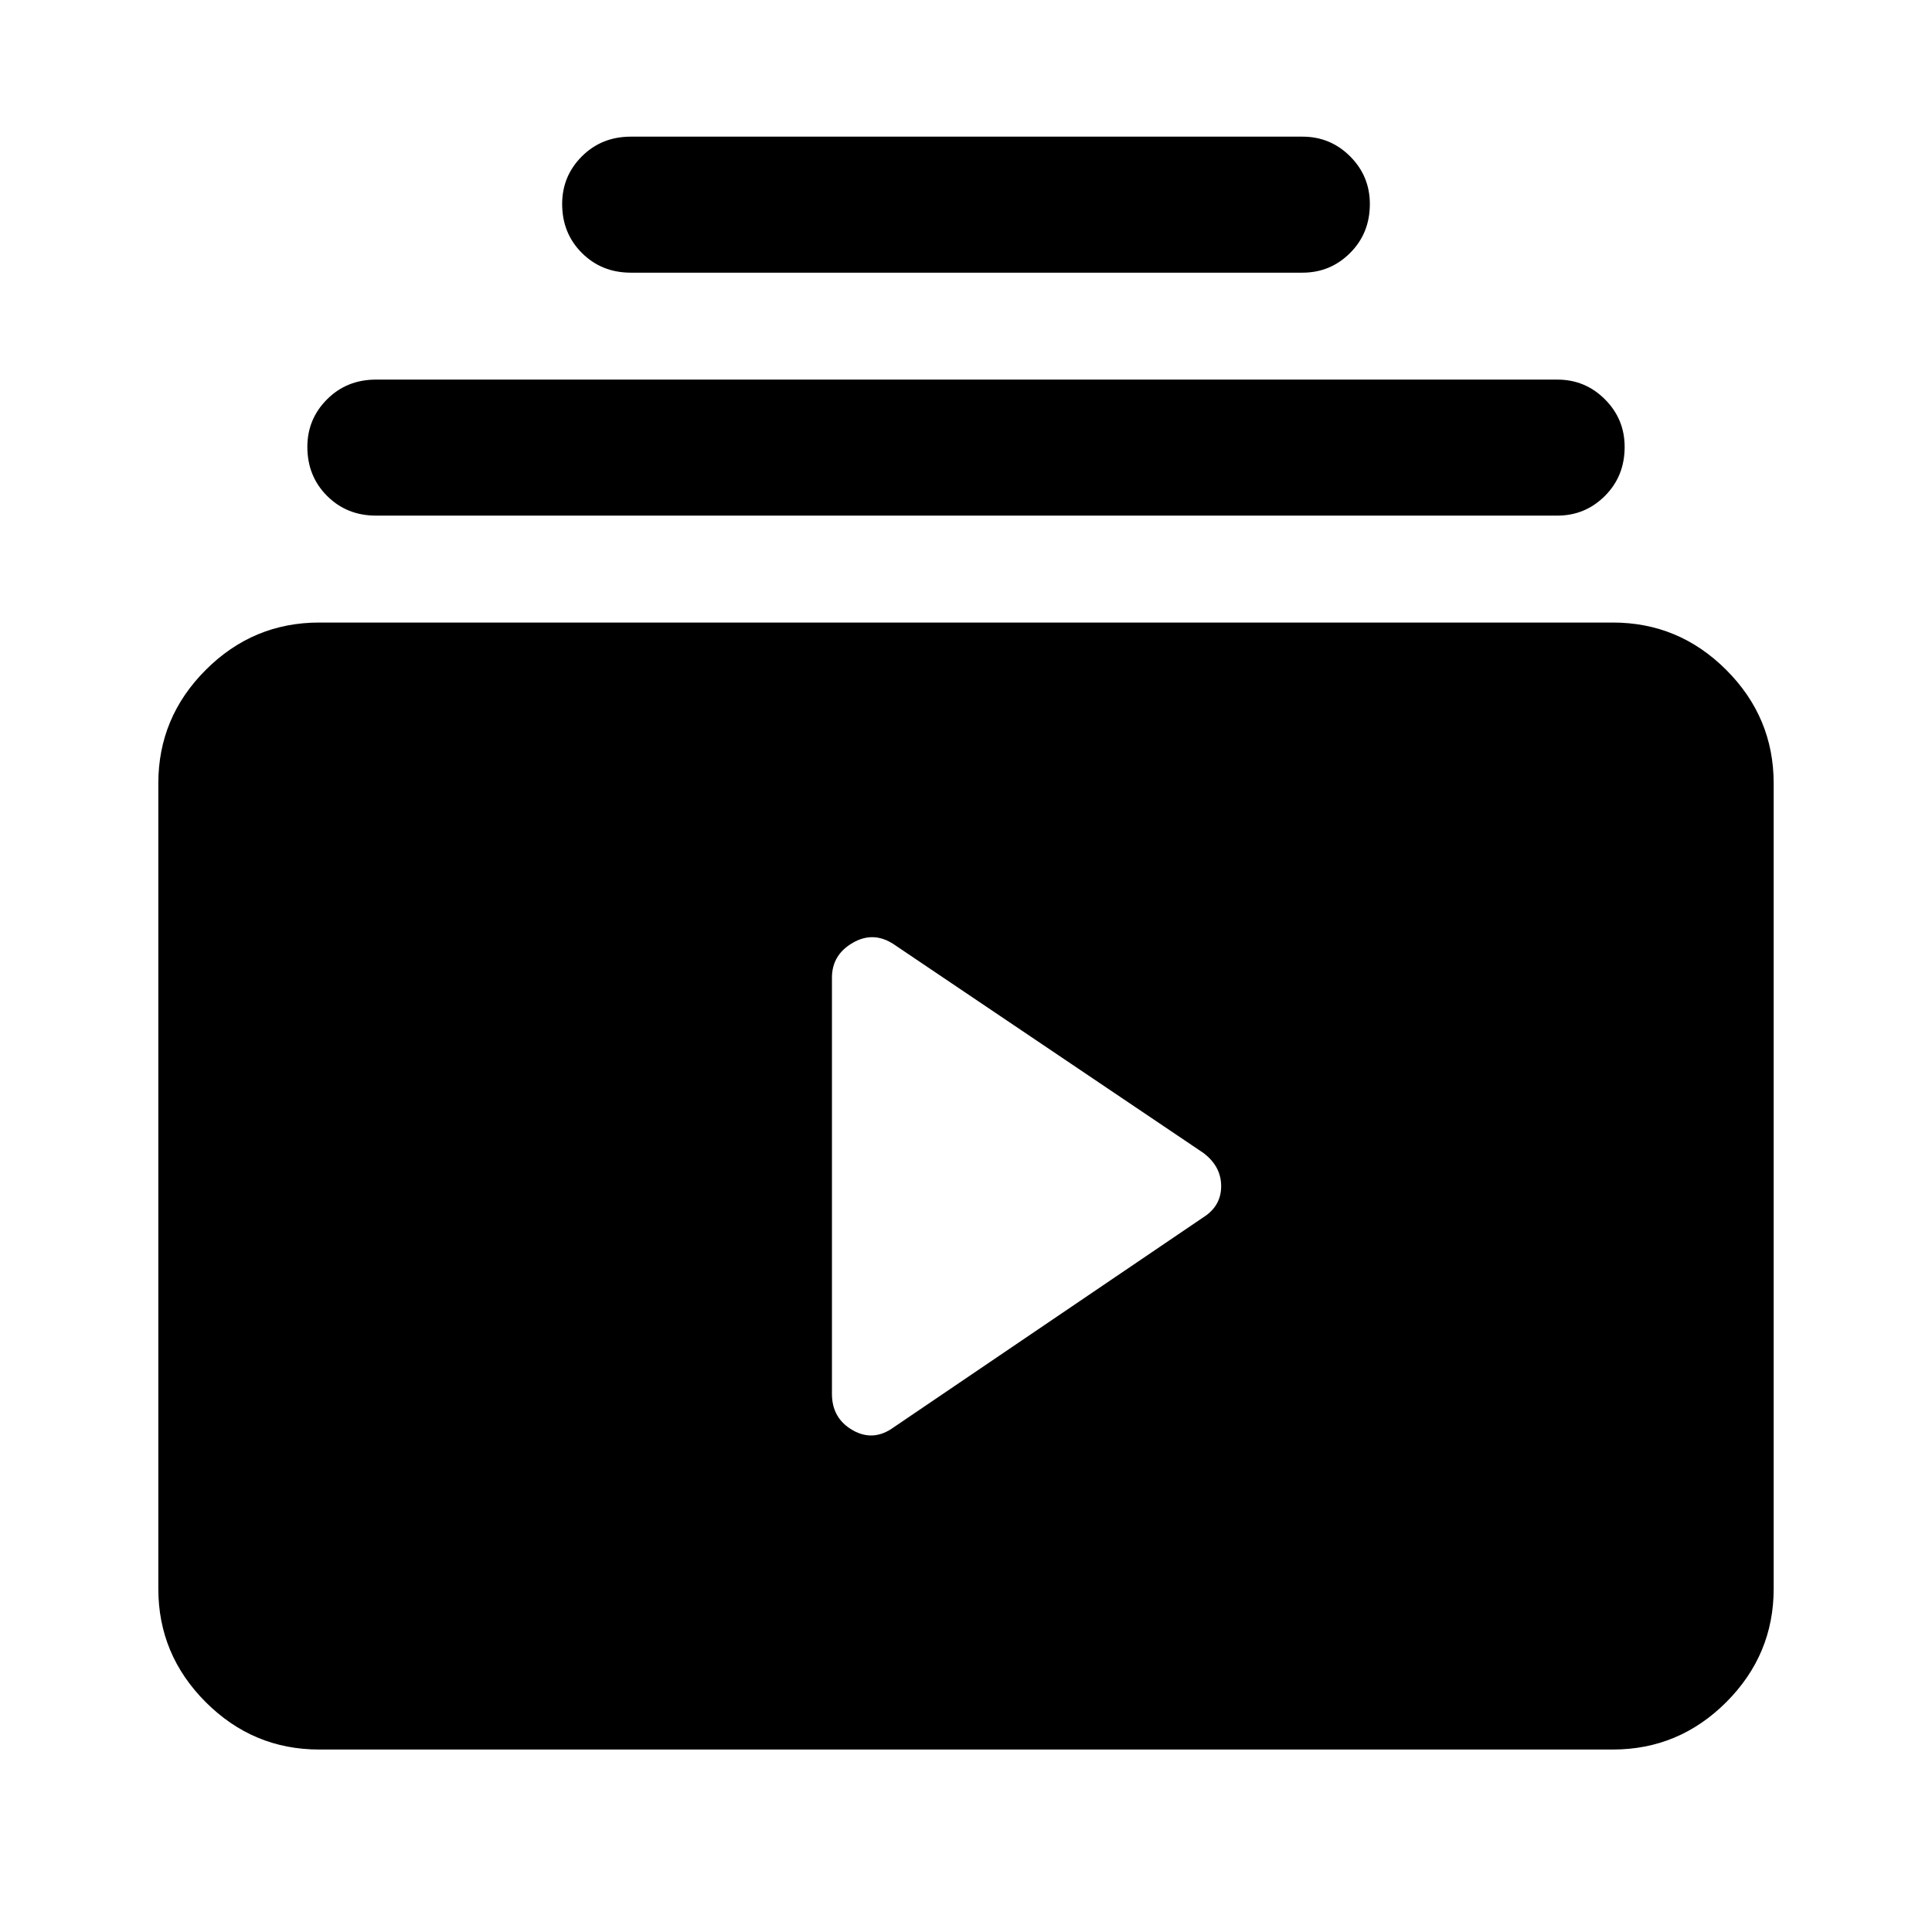<svg xmlns="http://www.w3.org/2000/svg" height="40" viewBox="0 -960 960 960" width="40"><path d="M158.57-90.67q-32.79 0-56.35-23.55-23.55-23.56-23.55-56.34v-400.21q0-32.79 23.55-56.34 23.56-23.55 56.35-23.55h642.86q32.79 0 56.35 23.55 23.55 23.55 23.55 56.34v400.21q0 32.78-23.55 56.34-23.56 23.55-56.35 23.55H158.57Zm285.61-160.18 153.79-104.3q8.82-5.62 8.82-15.45 0-9.84-8.82-16.5L444.18-490.74q-10.15-6.75-20.47-.77-10.32 5.97-10.32 17.33v206.77q0 12.18 10.32 18.08 10.32 5.89 20.47-1.52ZM186.85-703.79q-14.54 0-24.33-9.8-9.8-9.8-9.8-24.34 0-13.86 9.8-23.66 9.79-9.79 24.33-9.79h586.97q13.87 0 23.66 9.8 9.8 9.8 9.8 23.66 0 14.54-9.8 24.33-9.79 9.8-23.66 9.8H186.85Zm126.61-120.72q-14.53 0-24.33-9.8-9.8-9.8-9.8-24.33 0-13.87 9.8-23.67 9.8-9.79 24.33-9.79h333.75q13.86 0 23.66 9.8t9.8 23.67q0 14.53-9.8 24.32-9.8 9.8-23.66 9.8H313.46Z"/></svg>